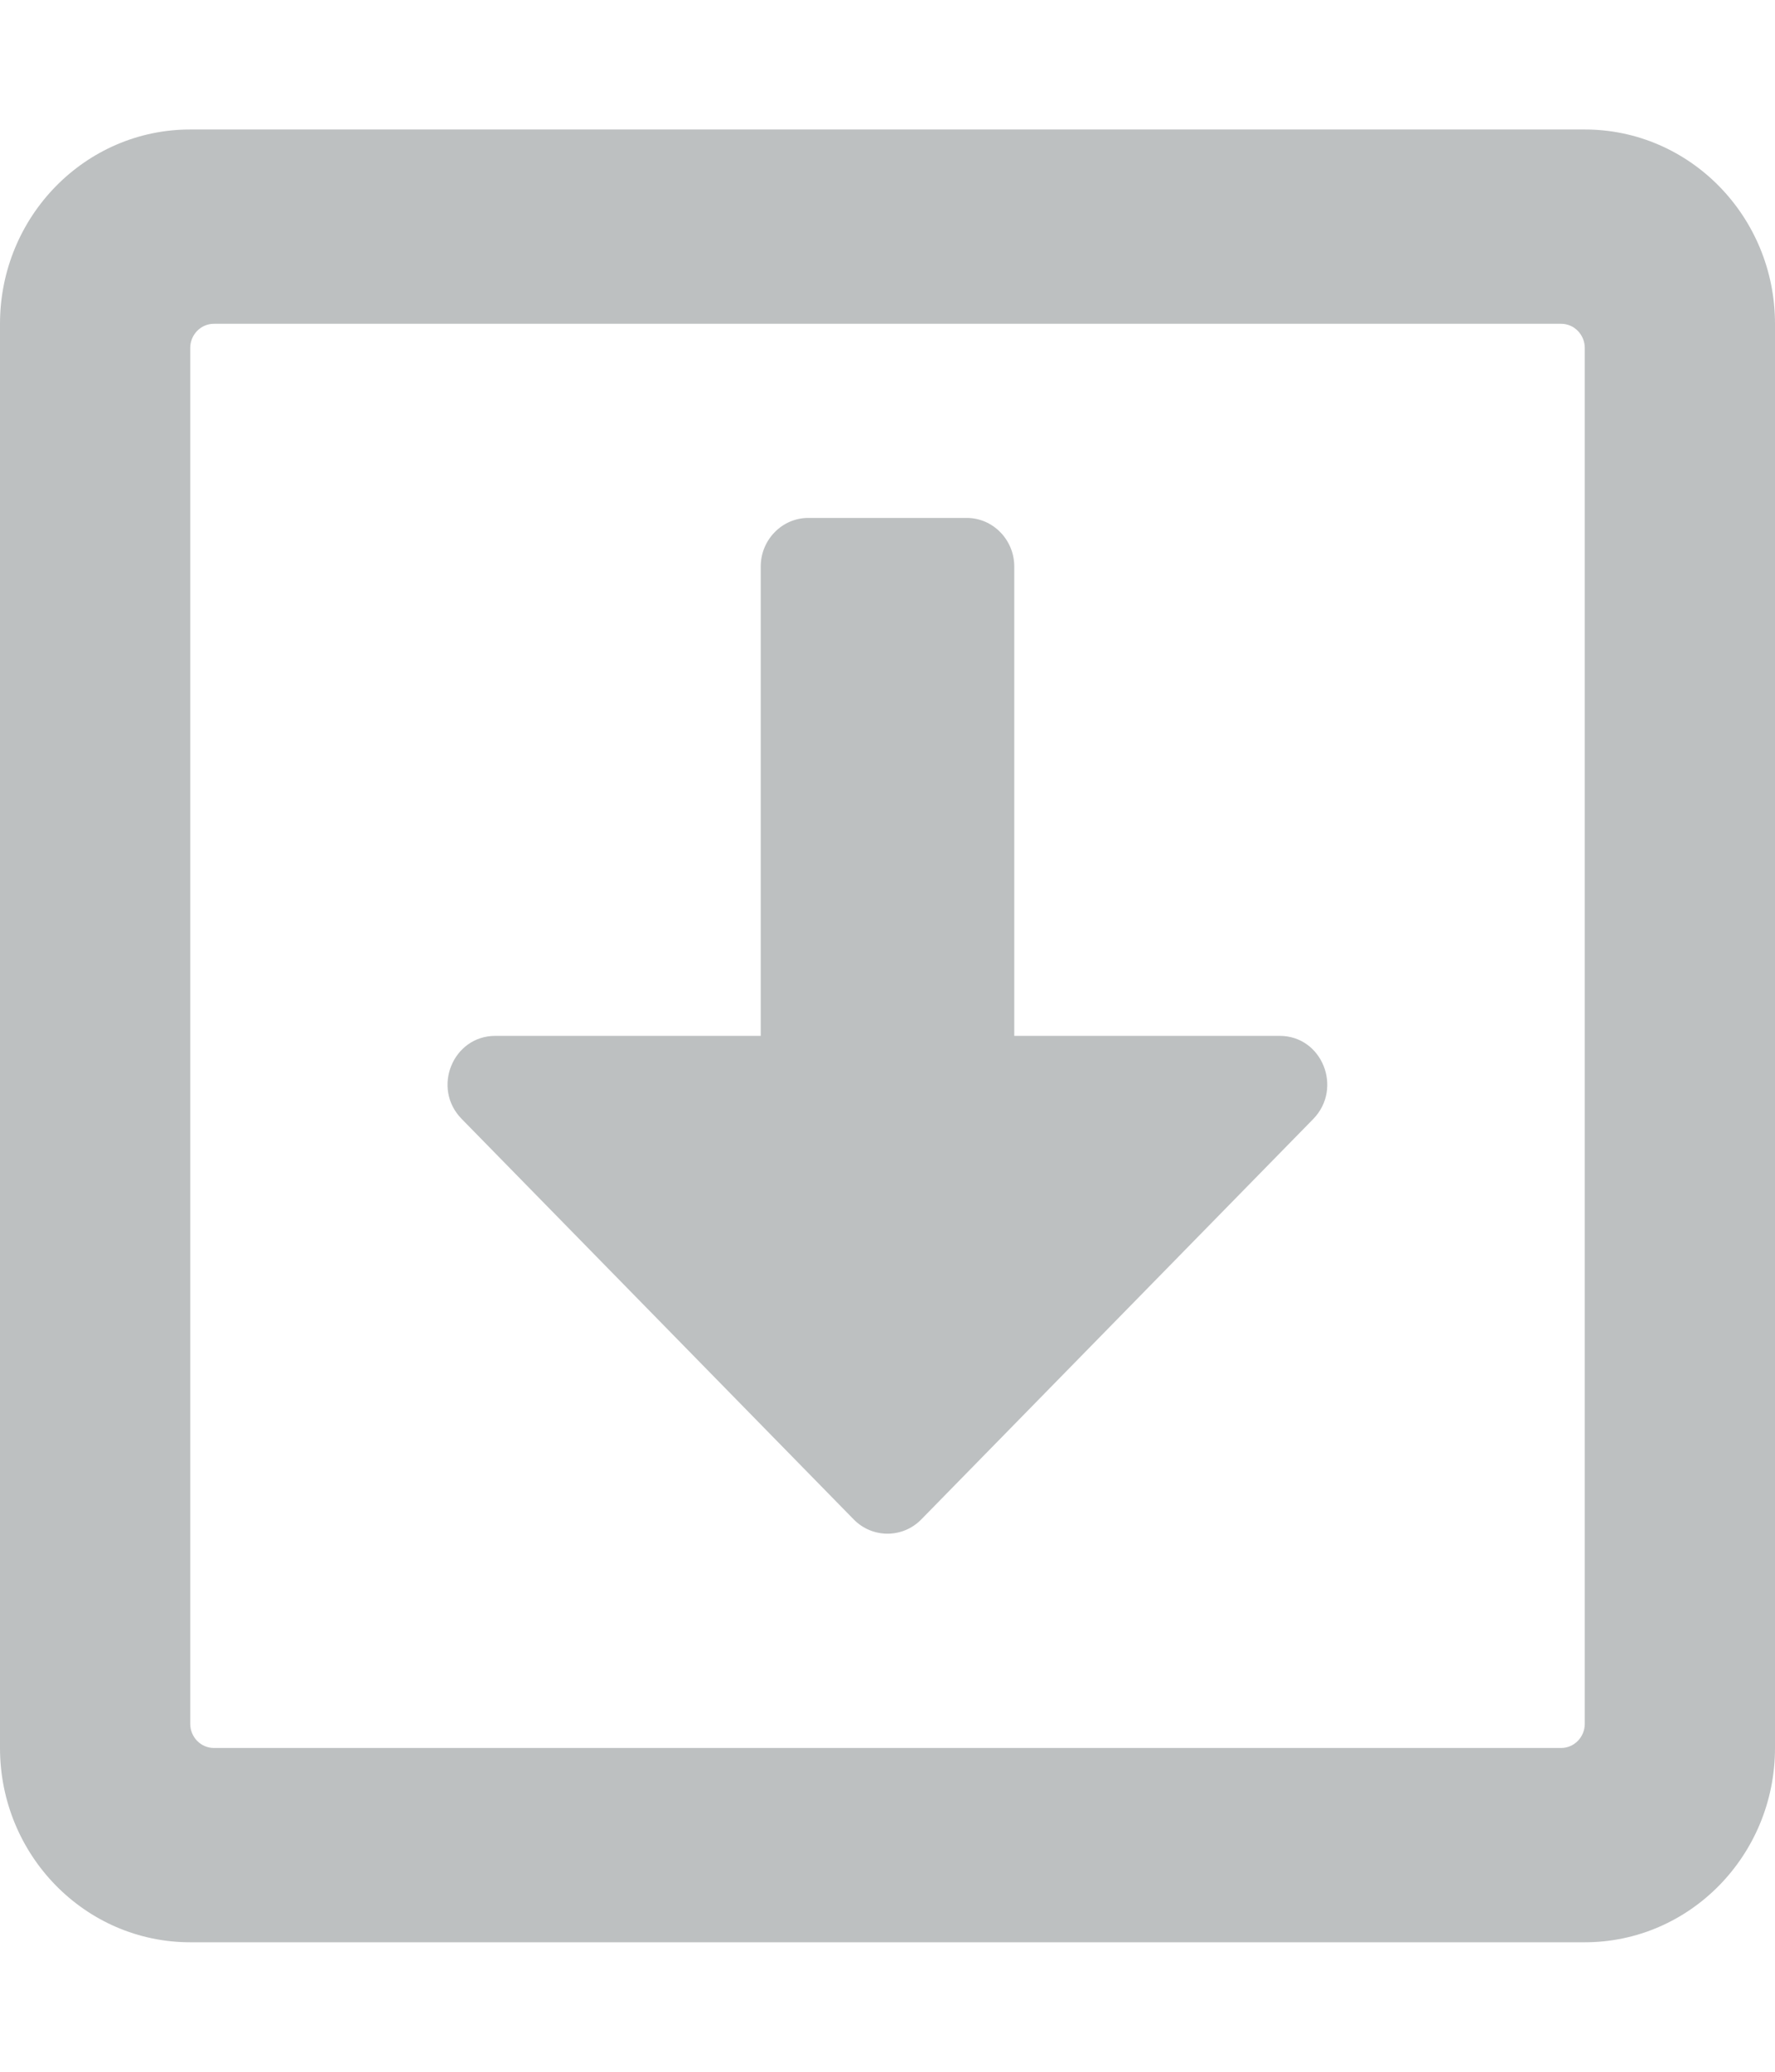 <svg width="12" height="14" viewBox="0 0 12 14" fill="none" xmlns="http://www.w3.org/2000/svg">
<g clip-path="url(#clip0_1_118)">
<path d="M5.464 3.5H6.536C6.713 3.5 6.857 3.648 6.857 3.828V7H8.652C8.938 7 9.08 7.353 8.879 7.561L6.228 10.268C6.102 10.396 5.898 10.396 5.772 10.268L3.121 7.561C2.917 7.353 3.062 7 3.348 7H5.143V3.828C5.143 3.648 5.287 3.5 5.464 3.5ZM12 2.188V11.812C12 12.537 11.424 13.125 10.714 13.125H1.286C0.576 13.125 0 12.537 0 11.812V2.188C0 1.463 0.576 0.875 1.286 0.875H10.714C11.424 0.875 12 1.463 12 2.188ZM10.714 11.648V2.352C10.714 2.261 10.642 2.188 10.554 2.188H1.446C1.358 2.188 1.286 2.261 1.286 2.352V11.648C1.286 11.739 1.358 11.812 1.446 11.812H10.554C10.642 11.812 10.714 11.739 10.714 11.648Z" fill="#BDC0C1"/>
</g>
<defs>
<clipPath id="clip0_1_118">
<rect width="12" height="14" fill="white"/>
</clipPath>
</defs>
</svg>
